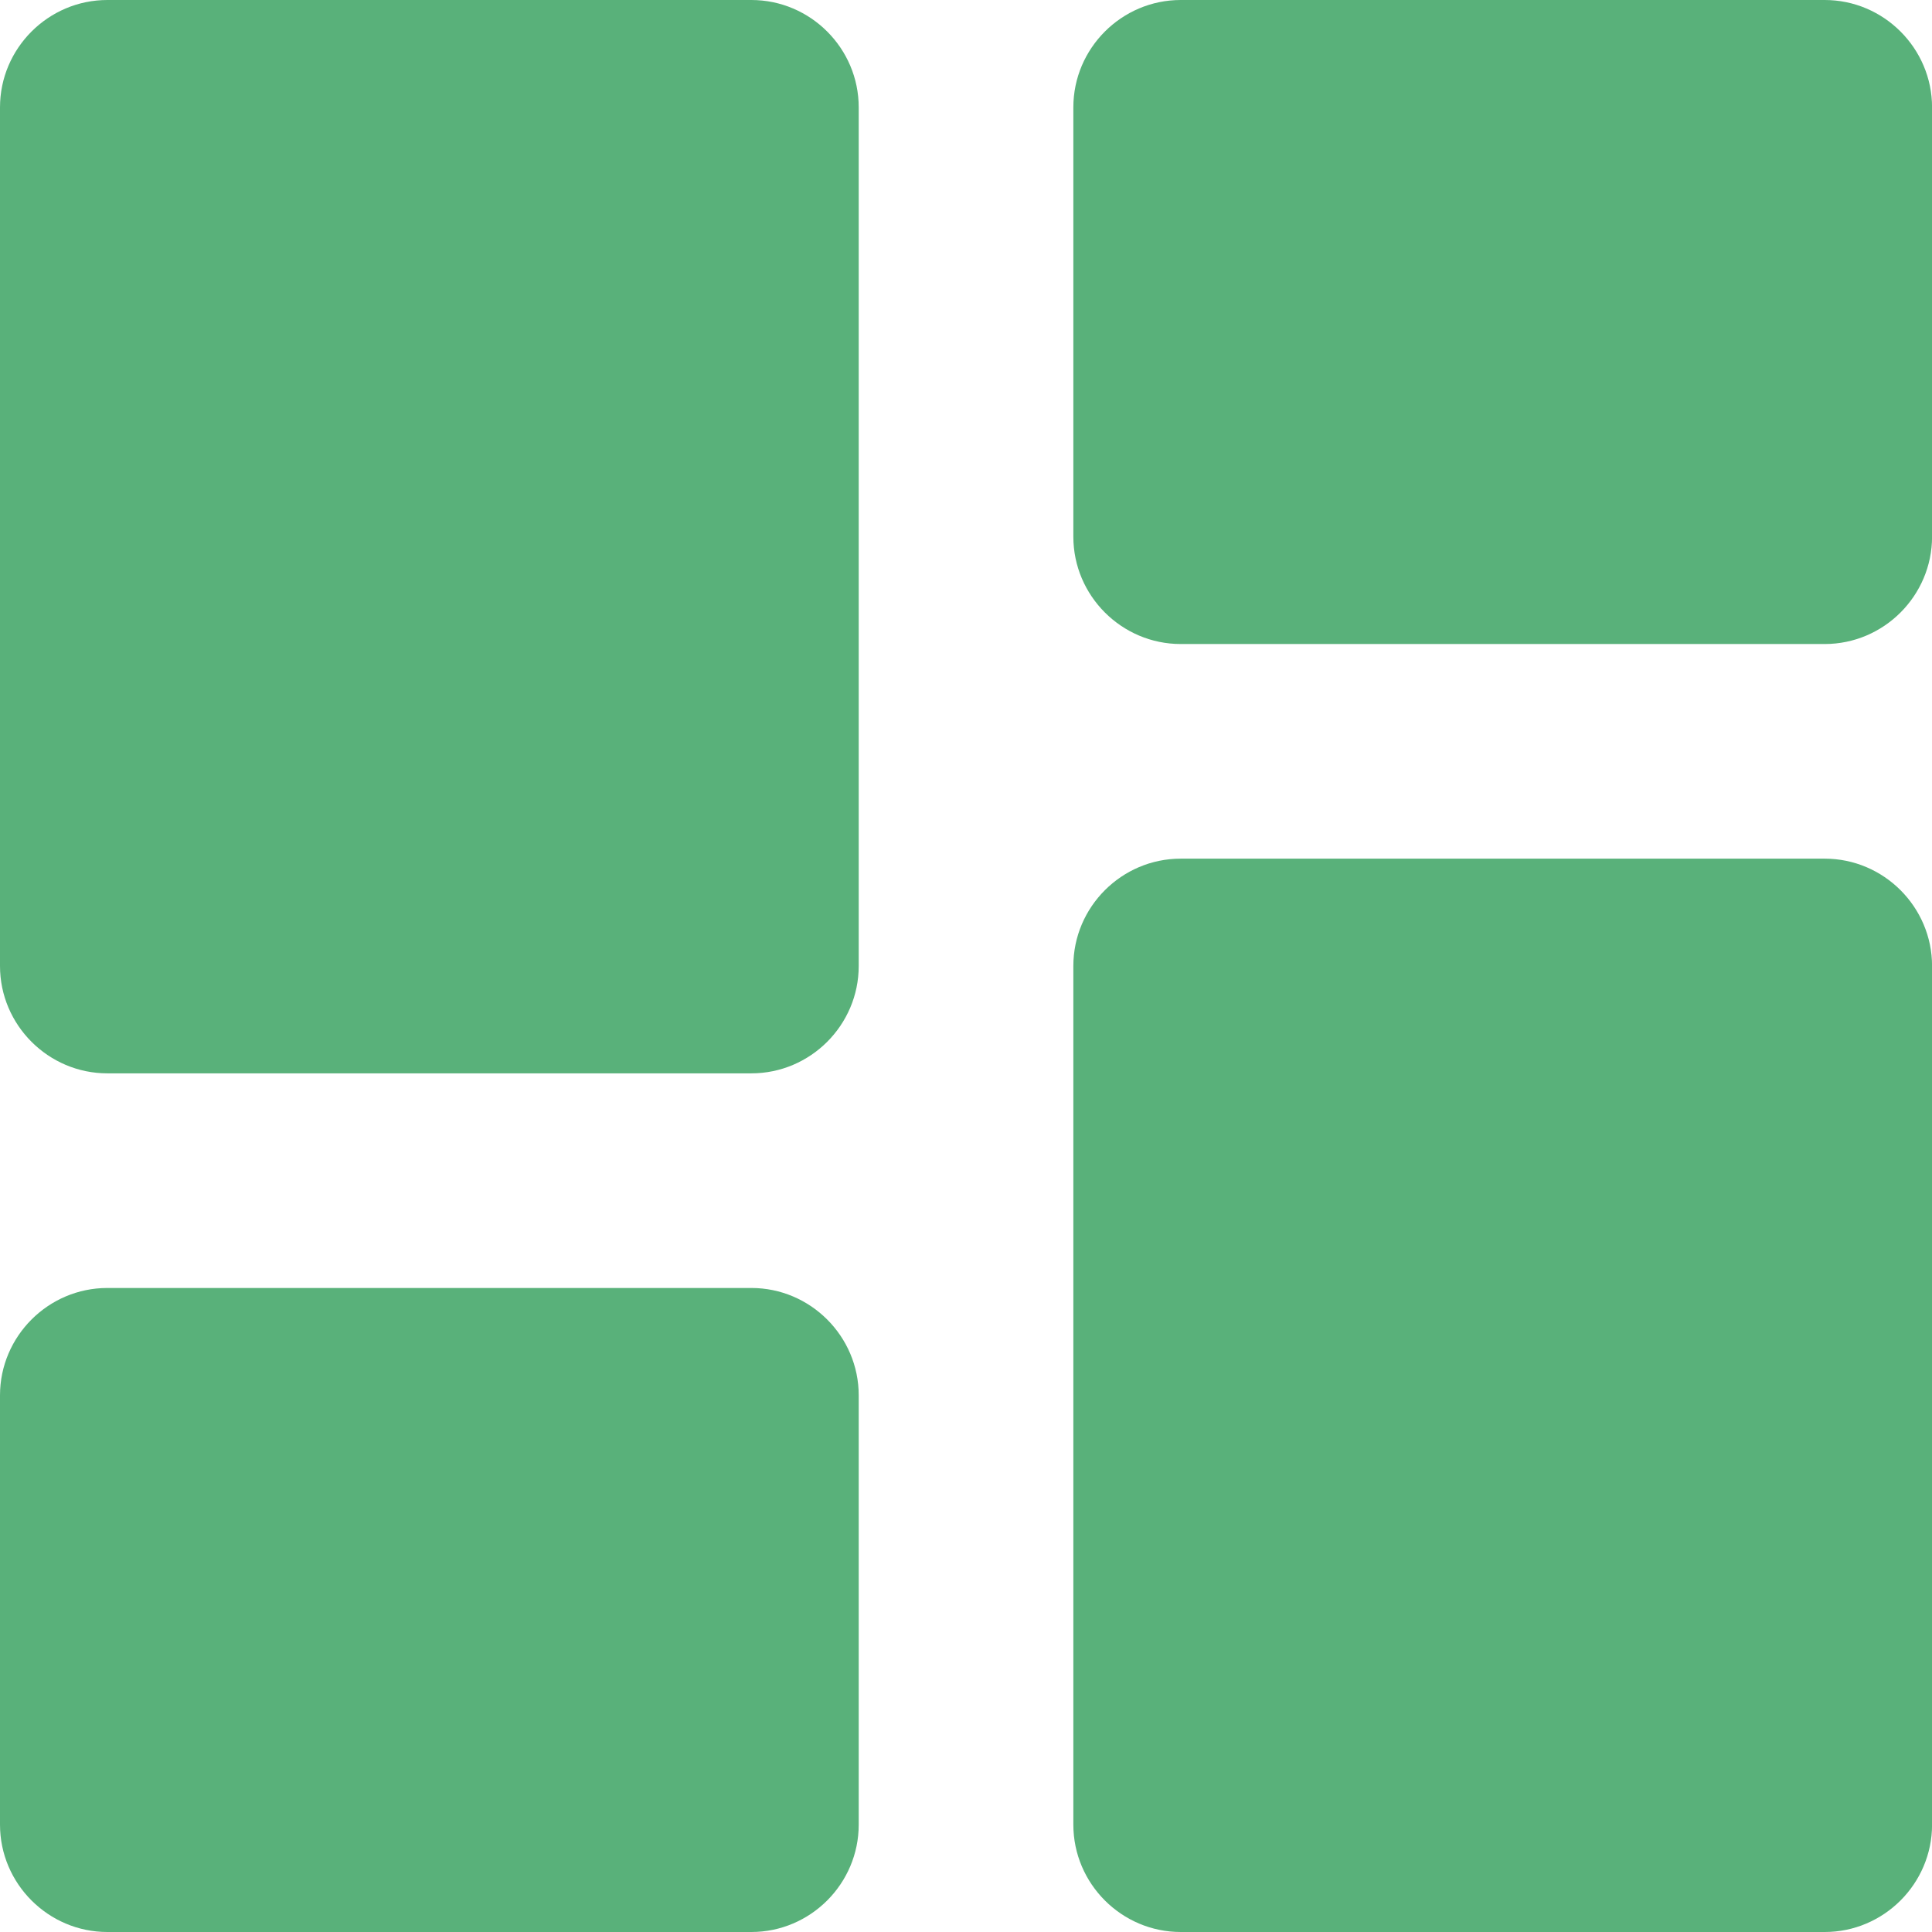 <!-- Generated by IcoMoon.io -->
<svg version="1.1" xmlns="http://www.w3.org/2000/svg" width="32" height="32" viewBox="0 0 32 32">
<path fill="#59b17a" d="M1.778 17.778h10.667c0.978 0 1.778-0.8 1.778-1.778v-14.222c0-0.978-0.8-1.778-1.778-1.778h-10.667c-0.978 0-1.778 0.8-1.778 1.778v14.222c0 0.978 0.8 1.778 1.778 1.778zM1.778 32h10.667c0.978 0 1.778-0.8 1.778-1.778v-7.111c0-0.978-0.8-1.778-1.778-1.778h-10.667c-0.978 0-1.778 0.8-1.778 1.778v7.111c0 0.978 0.8 1.778 1.778 1.778zM19.556 32h10.667c0.978 0 1.778-0.8 1.778-1.778v-14.222c0-0.978-0.8-1.778-1.778-1.778h-10.667c-0.978 0-1.778 0.8-1.778 1.778v14.222c0 0.978 0.8 1.778 1.778 1.778zM17.778 1.778v7.111c0 0.978 0.8 1.778 1.778 1.778h10.667c0.978 0 1.778-0.8 1.778-1.778v-7.111c0-0.978-0.8-1.778-1.778-1.778h-10.667c-0.978 0-1.778 0.8-1.778 1.778z"></path>
</svg>
